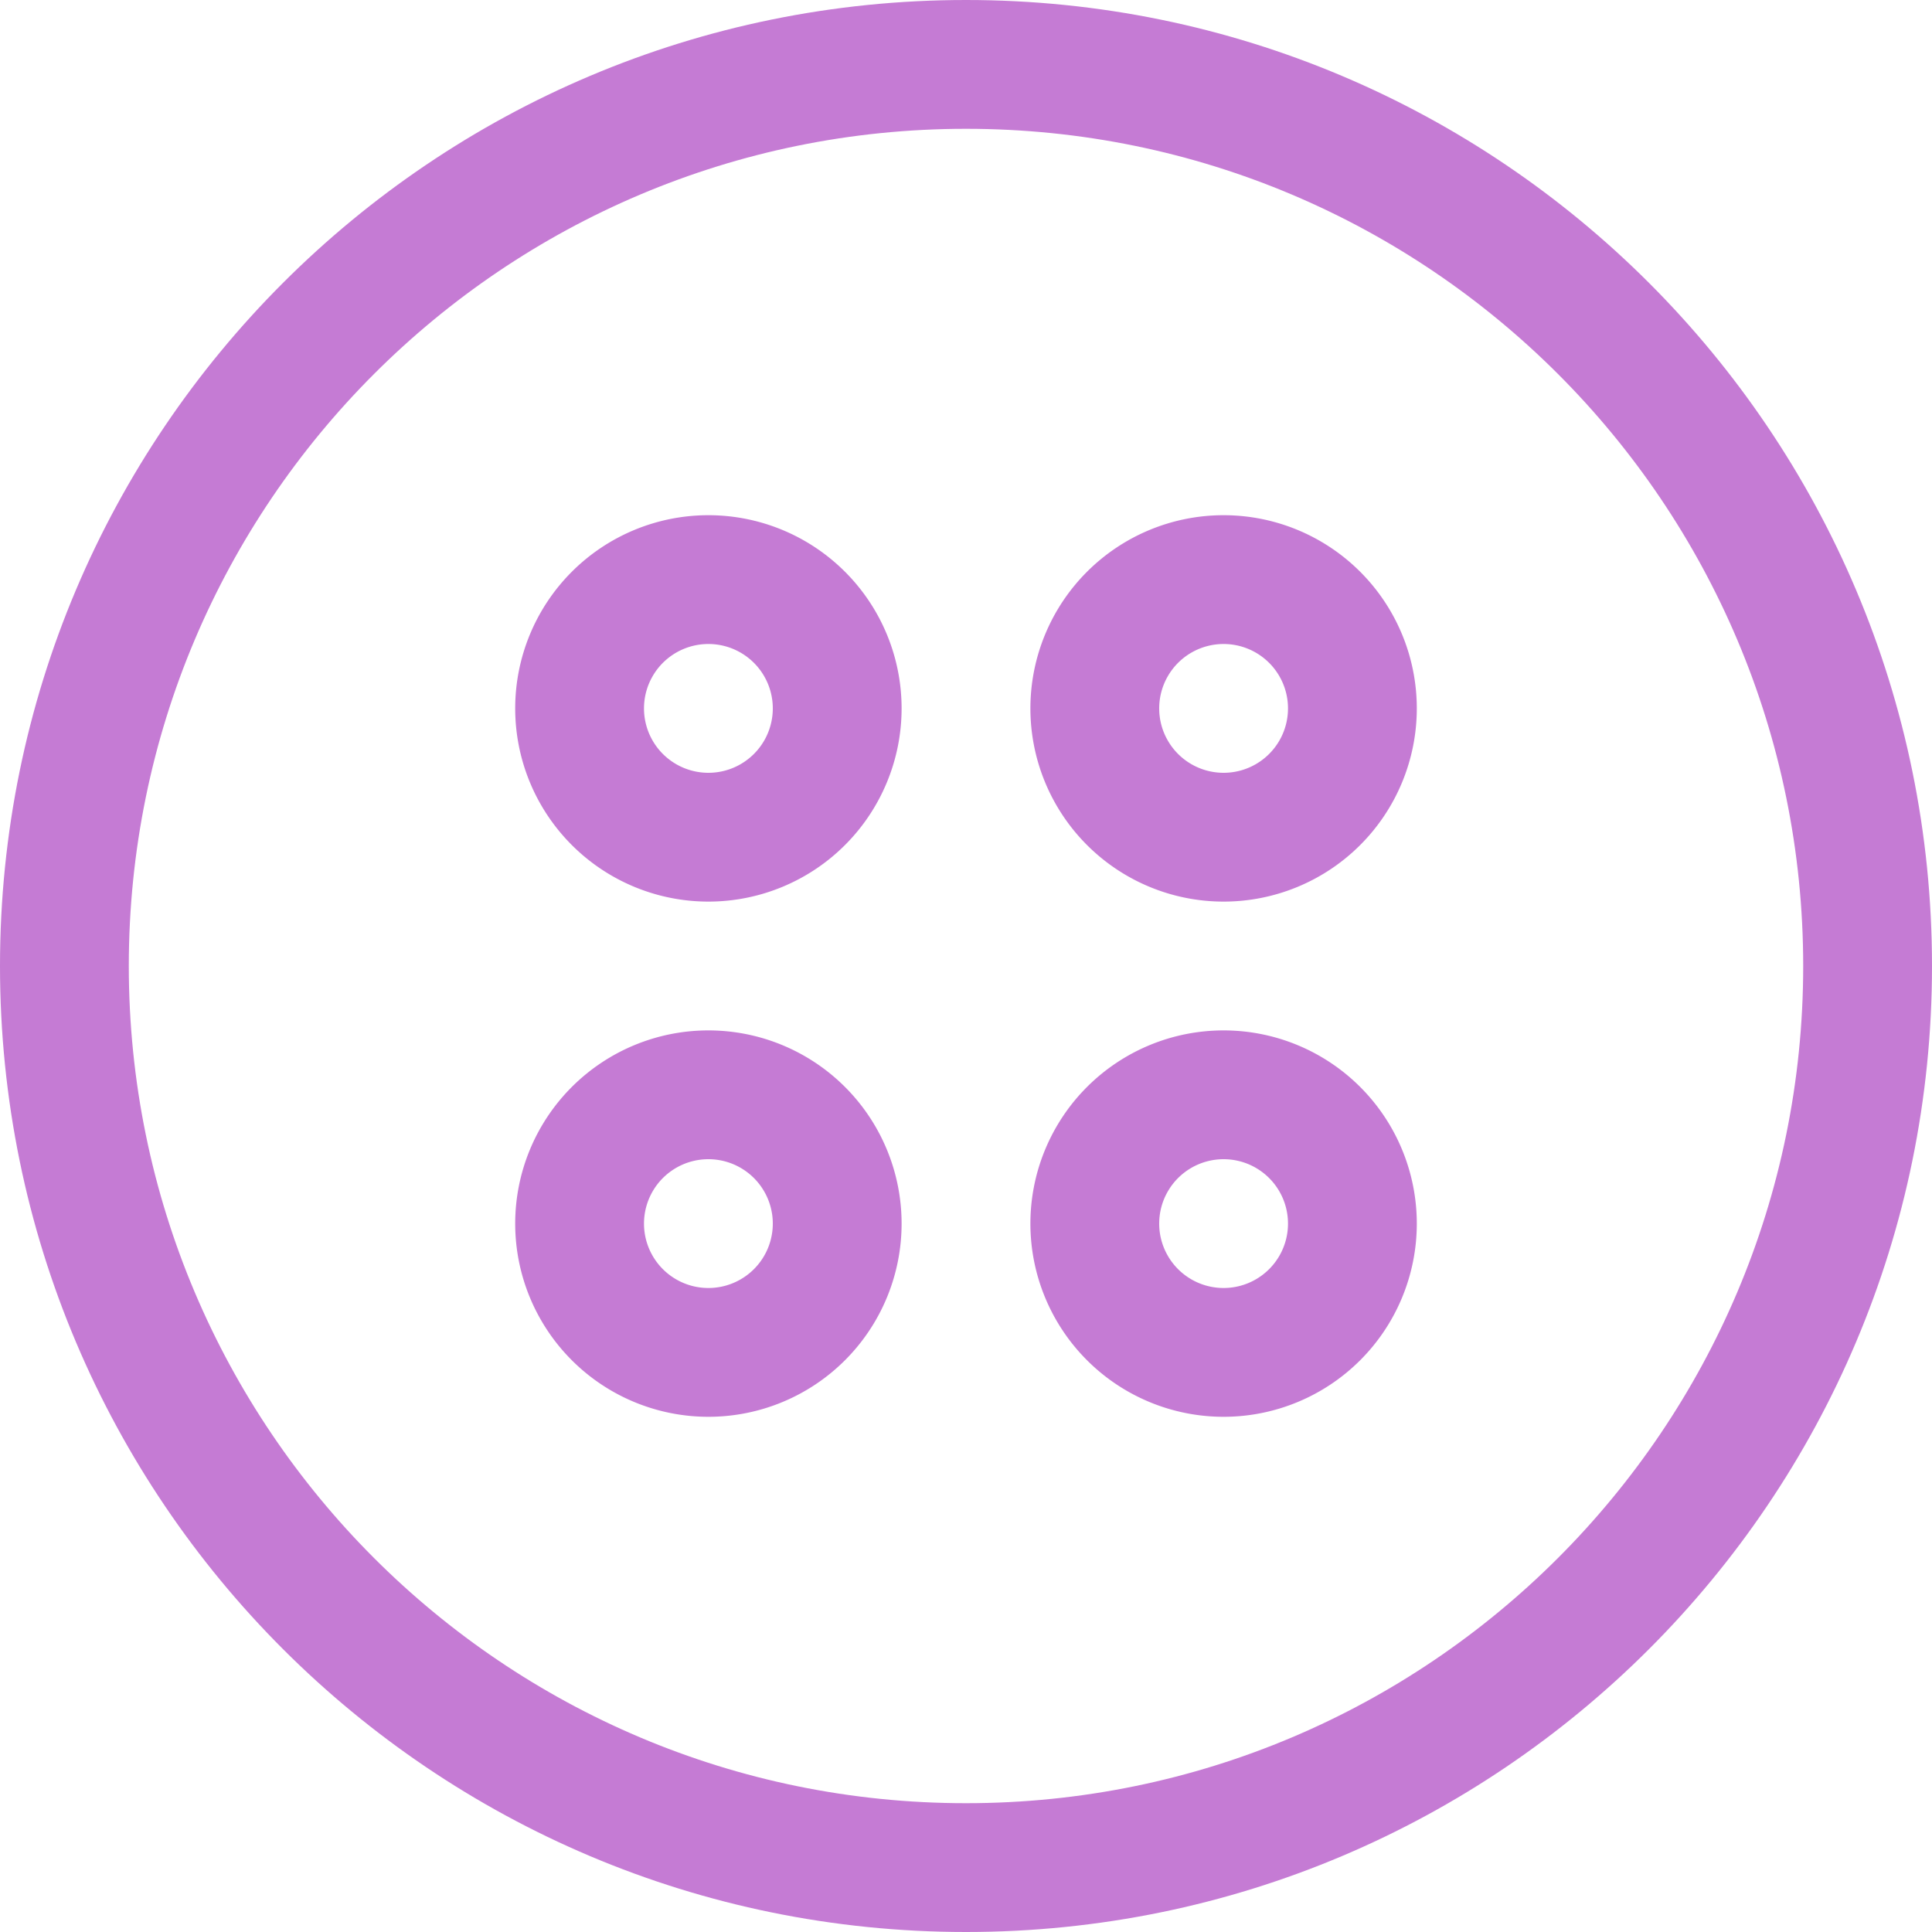 <svg xmlns="http://www.w3.org/2000/svg" width="30" height="30" viewBox="0 0 30 30">
    <g fill="#C57BD4" fill-rule="nonzero">
        <path d="M2 15c0 7.18 5.82 13 13 13s13-5.82 13-13S22.18 2 15 2 2 7.82 2 15zM15 0c8.284 0 15 6.716 15 15 0 8.284-6.716 15-15 15-8.284 0-15-6.716-15-15C0 6.716 6.716 0 15 0z"/>
        <path d="M11 10a1 1 0 1 0 0 2 1 1 0 0 0 0-2zm0-2a3 3 0 1 1 0 6 3 3 0 0 1 0-6zM11 18a1 1 0 1 0 0 2 1 1 0 0 0 0-2zm0-2a3 3 0 1 1 0 6 3 3 0 0 1 0-6zM19 10a1 1 0 1 0 0 2 1 1 0 0 0 0-2zm0-2a3 3 0 1 1 0 6 3 3 0 0 1 0-6zM19 18a1 1 0 1 0 0 2 1 1 0 0 0 0-2zm0-2a3 3 0 1 1 0 6 3 3 0 0 1 0-6z"/>
    </g>
</svg>
